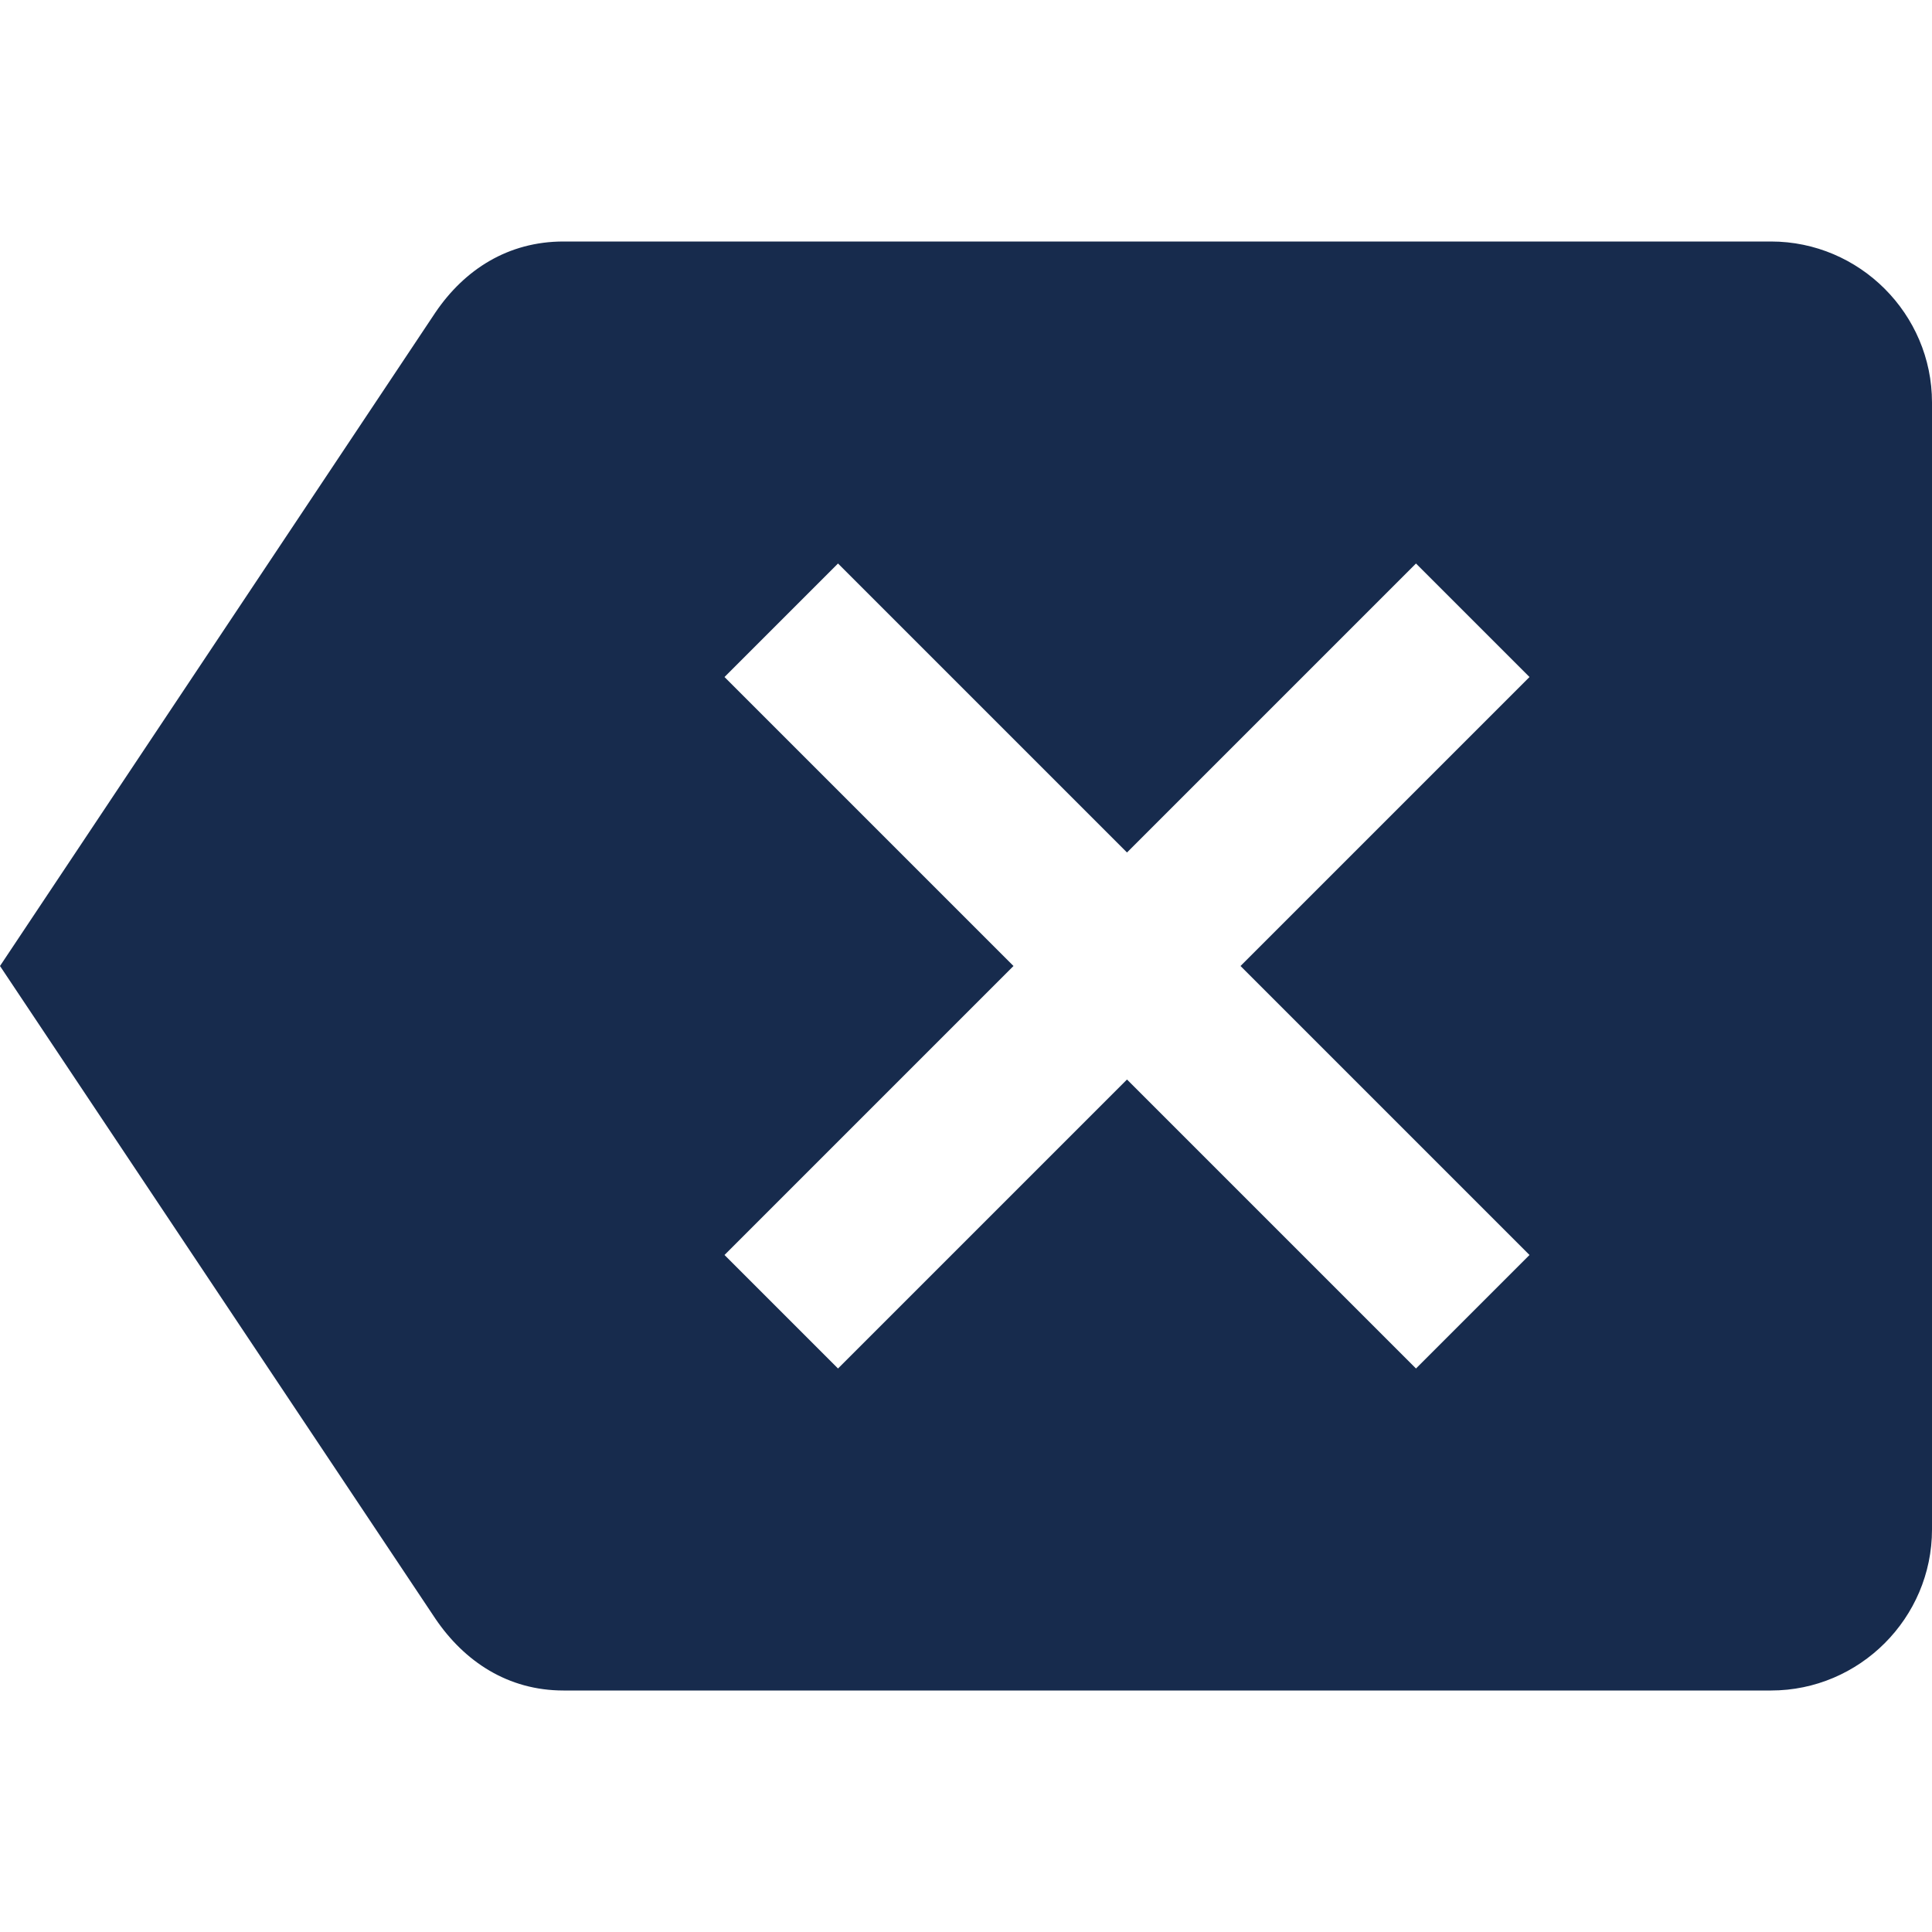 <svg viewBox="0 0 24 24" fill="none" xmlns="http://www.w3.org/2000/svg">
<path fill-rule="evenodd" clip-rule="evenodd" d="M7 3H22C23.1 3 24 3.9 24 5V19C24 20.1 23.1 21 22 21H7C6.31 21 5.77 20.64 5.41 20.11L0 12L5.41 3.88C5.77 3.35 6.31 3 7 3ZM17.59 17L19 15.59L15.41 12L19 8.41L17.59 7L14 10.59L10.41 7L9 8.41L12.59 12L9 15.59L10.41 17L14 13.41L17.59 17Z" fill="#172B4D"/>
</svg>
